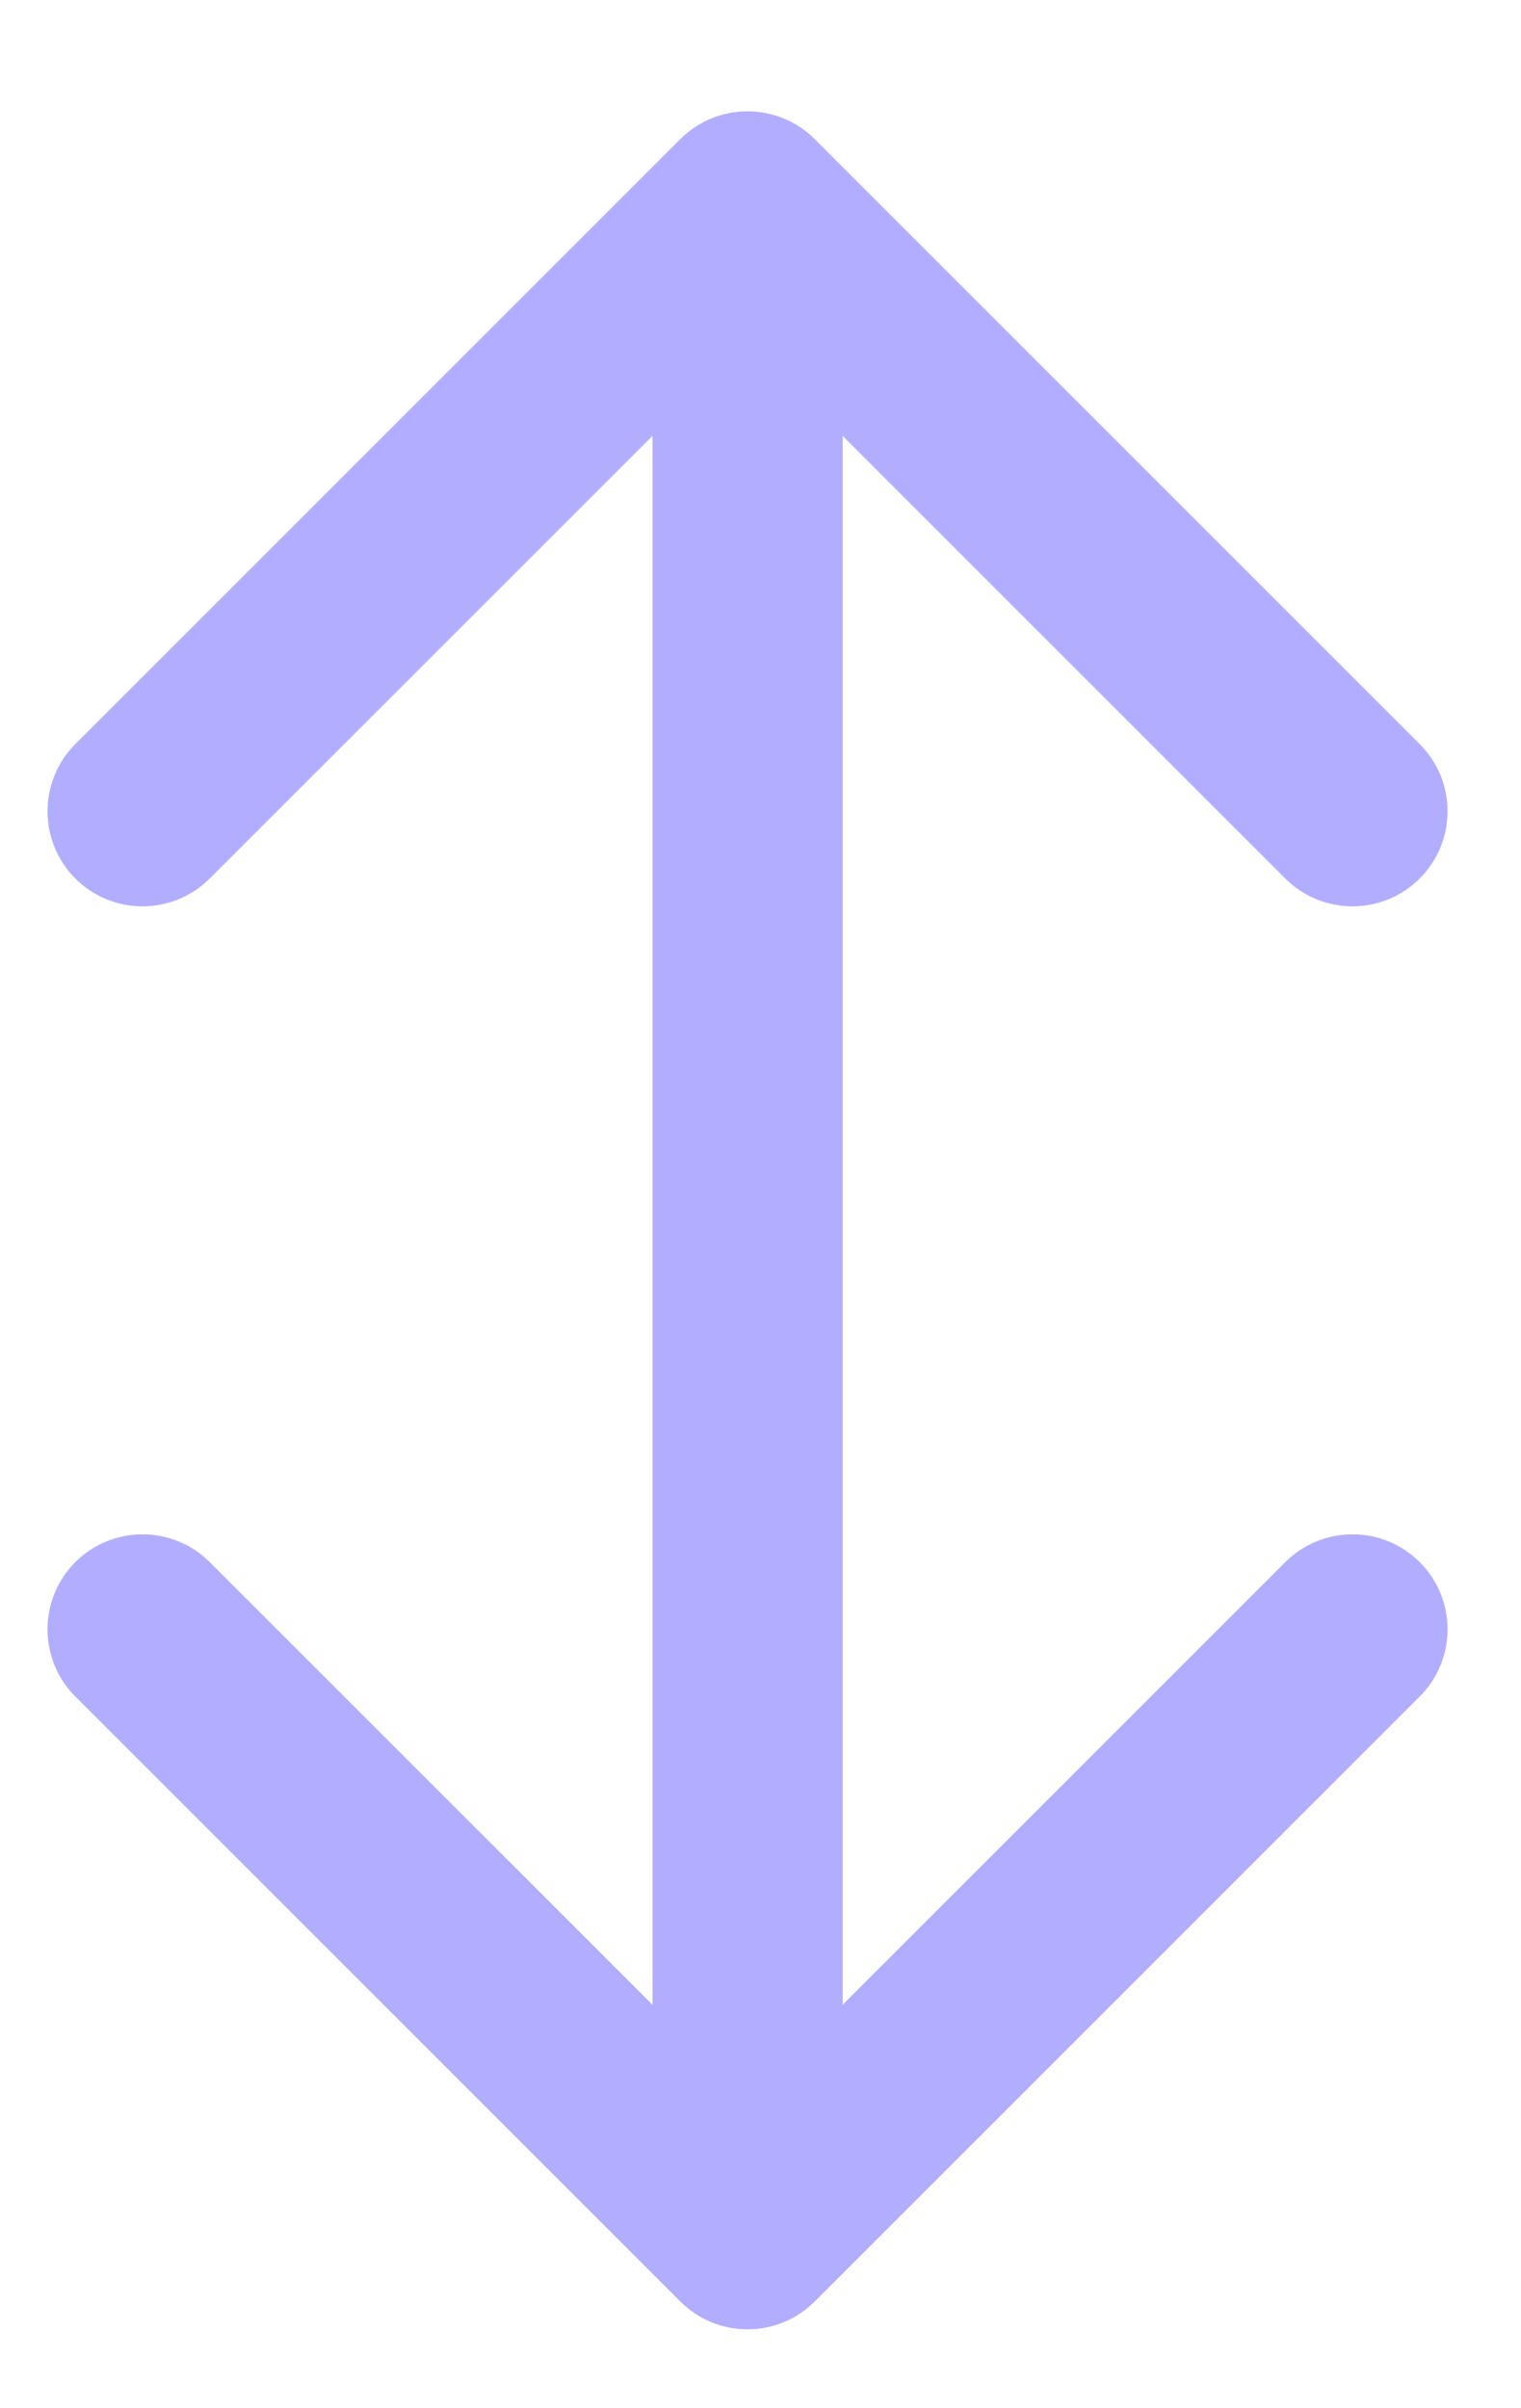 <svg width="12" height="19" viewBox="0 0 12 19" fill="none" xmlns="http://www.w3.org/2000/svg">
<path d="M6.428 1.098C6.135 0.805 5.66 0.805 5.367 1.098L0.594 5.871C0.302 6.163 0.302 6.638 0.594 6.931C0.887 7.224 1.362 7.224 1.655 6.931L5.898 2.689L10.14 6.931C10.433 7.224 10.908 7.224 11.201 6.931C11.494 6.638 11.494 6.163 11.201 5.871L6.428 1.098ZM5.367 18.158C5.66 18.451 6.135 18.451 6.428 18.158L11.201 13.385C11.494 13.092 11.494 12.617 11.201 12.325C10.908 12.032 10.433 12.032 10.14 12.325L5.898 16.567L1.655 12.325C1.362 12.032 0.887 12.032 0.594 12.325C0.302 12.617 0.302 13.092 0.594 13.385L5.367 18.158ZM5.148 1.628L5.148 17.628L6.648 17.628L6.648 1.628L5.148 1.628Z" fill="#B2AEFF"/>
</svg>
